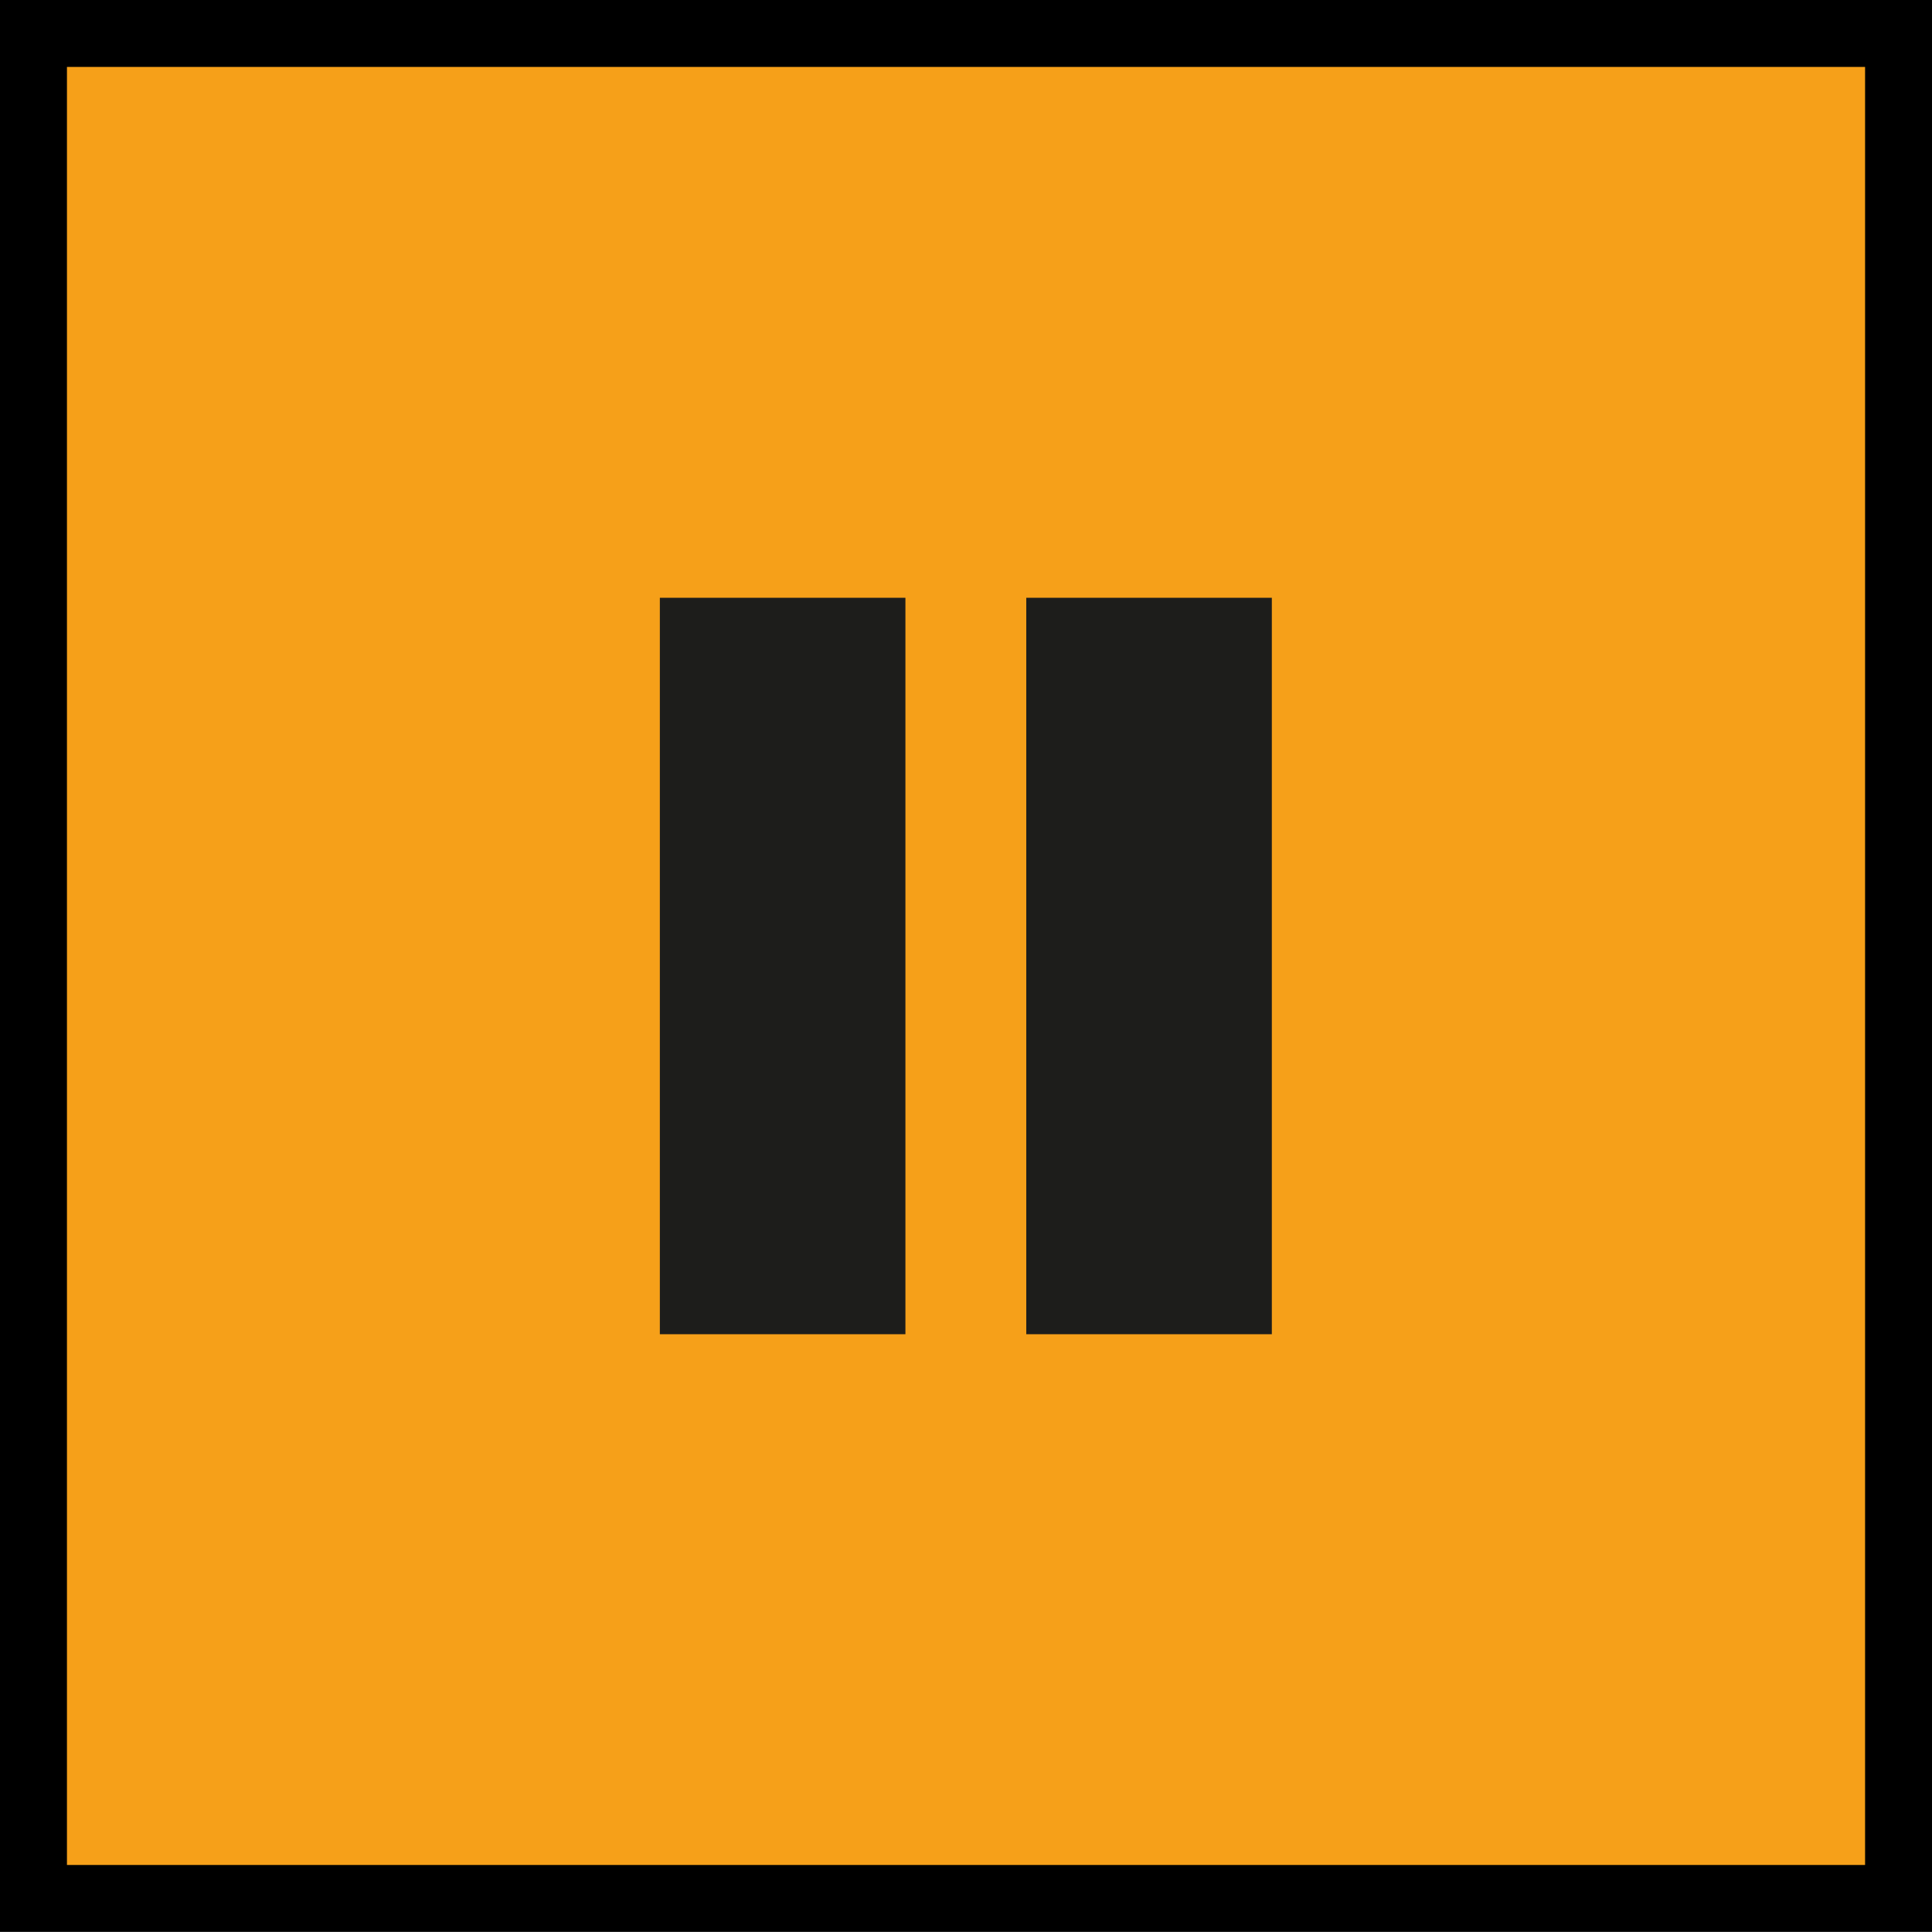 <?xml version="1.0" encoding="UTF-8" standalone="no"?>
<!-- Created with Inkscape (http://www.inkscape.org/) -->

<svg
   xmlns:dc="http://purl.org/dc/elements/1.1/"
   xmlns:cc="http://creativecommons.org/ns#"
   xmlns:rdf="http://www.w3.org/1999/02/22-rdf-syntax-ns#"
   xmlns:svg="http://www.w3.org/2000/svg"
   xmlns="http://www.w3.org/2000/svg"
   xmlns:sodipodi="http://sodipodi.sourceforge.net/DTD/sodipodi-0.dtd"
   xmlns:inkscape="http://www.inkscape.org/namespaces/inkscape"
   id="svg3918"
   version="1.1"
   inkscape:version="0.91 r13725"
   xml:space="preserve"
   width="36.072"
   height="36.07"
   viewBox="0 0 36.072 36.07"
   sodipodi:docname="pause_on.svg"><defs
     id="defs3922" /><sodipodi:namedview
     pagecolor="#ffffff"
     bordercolor="#666666"
     borderopacity="1"
     objecttolerance="10"
     gridtolerance="10"
     guidetolerance="10"
     inkscape:pageopacity="0"
     inkscape:pageshadow="2"
     inkscape:window-width="774"
     inkscape:window-height="480"
     id="namedview3920"
     showgrid="false"
     inkscape:zoom="6.5427428"
     inkscape:cx="18.035875"
     inkscape:cy="18.03525"
     inkscape:window-x="424"
     inkscape:window-y="161"
     inkscape:window-maximized="0"
     inkscape:current-layer="g3926" /><g
     id="g3926"
     inkscape:groupmode="layer"
     inkscape:label="boutons_iscore"
     transform="matrix(1.25,0,0,-1.25,0,36.071)"><path
       d="m 0.499,0.5 27.858,0 0,27.856 -27.858,0 0,-27.856 z"
       style="fill:#f6a019;fill-opacity:1;fill-rule:nonzero;stroke:none"
       id="path3928"
       inkscape:connector-curvature="0" /><path
       d="m 0,0 28.858,0 0,28.857 L 0,28.857 0,0 Z m 1,27.857 26.858,0 L 27.858,1 1,1 1,27.857 Z"
       style="fill:#000000;fill-opacity:1;fill-rule:nonzero;stroke:none"
       id="path3930"
       inkscape:connector-curvature="0" /><path
       d="m 15.329,19.928 3.668,0 0,-11 -3.668,0 0,11 z"
       style="fill:#1d1d1b;fill-opacity:1;fill-rule:nonzero;stroke:none"
       id="path3932"
       inkscape:connector-curvature="0" /><path
       d="m 9.856,19.928 3.668,0 0,-11 -3.668,0 0,11 z"
       style="fill:#1d1d1b;fill-opacity:1;fill-rule:nonzero;stroke:none"
       id="path3934"
       inkscape:connector-curvature="0" /></g></svg>